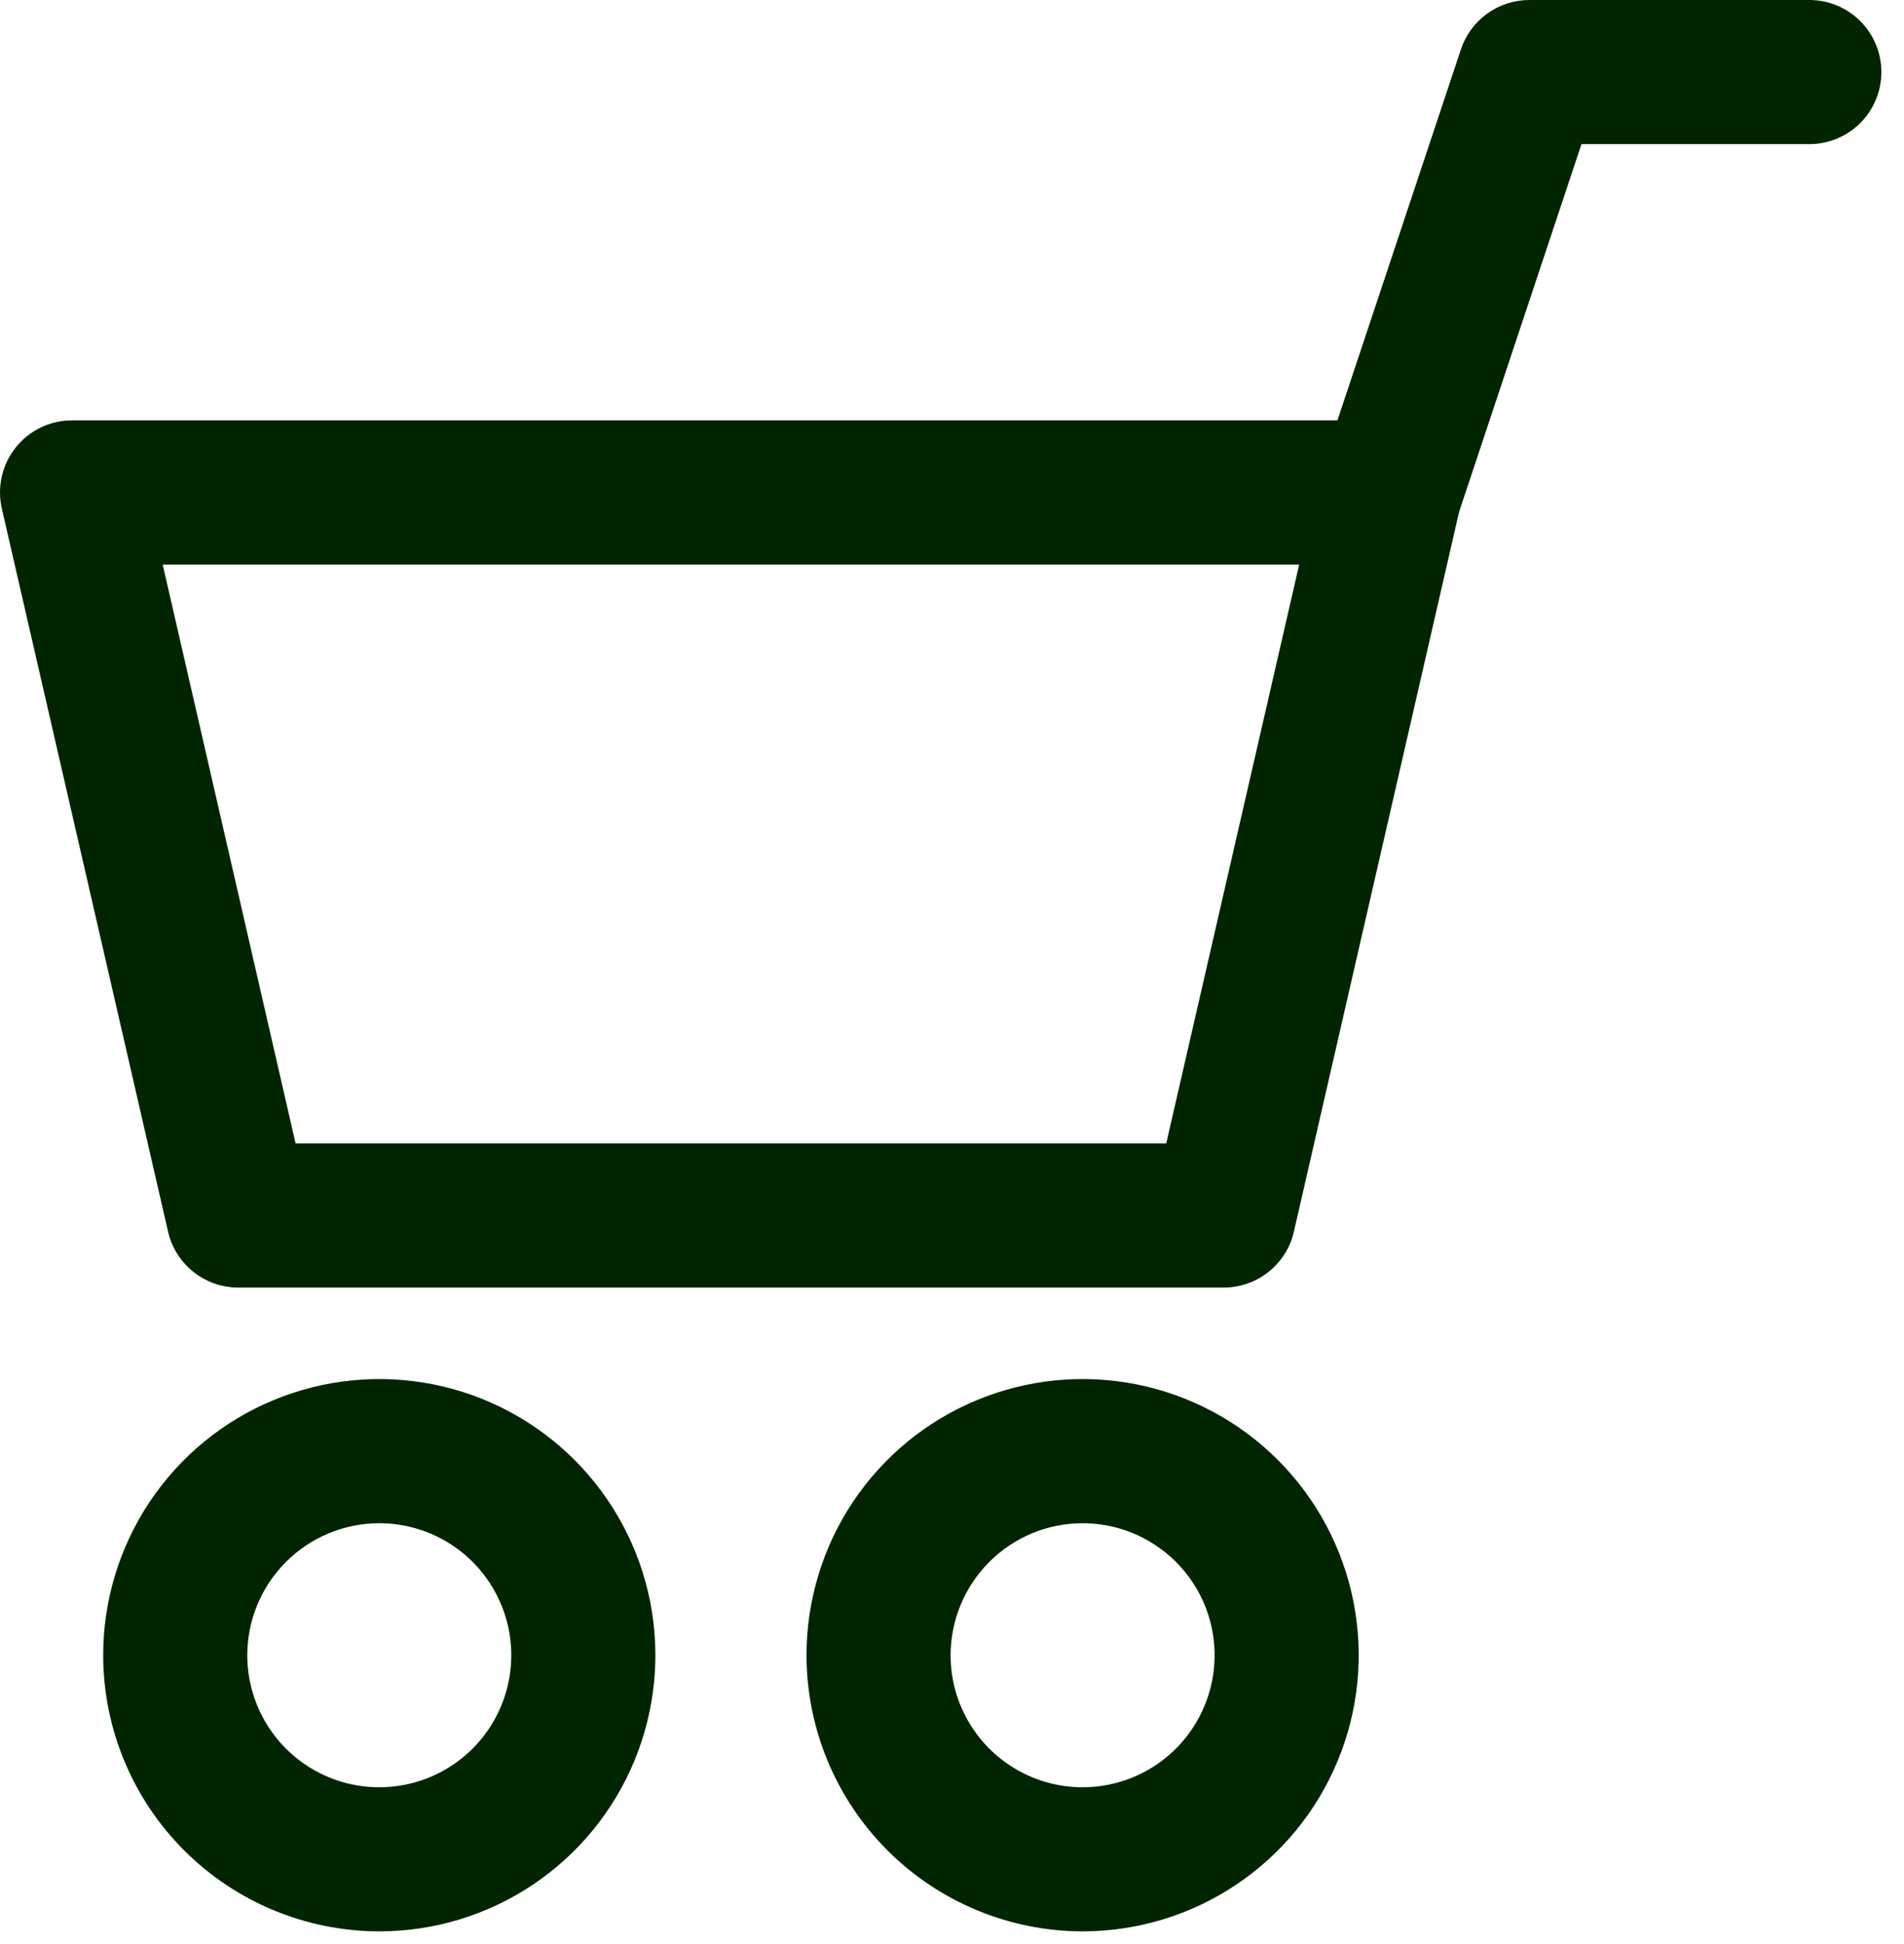 <svg width="48" height="49" viewBox="0 0 48 49" fill="none" xmlns="http://www.w3.org/2000/svg">
<path d="M6.006 32.453H30.846C31.259 32.454 31.659 32.314 31.981 32.057C32.303 31.801 32.529 31.442 32.62 31.04L36.803 12.818C36.864 12.552 36.864 12.275 36.804 12.009C36.744 11.742 36.624 11.493 36.454 11.279C36.283 11.066 36.067 10.893 35.821 10.775C35.575 10.656 35.306 10.595 35.033 10.595H1.82C1.547 10.594 1.277 10.655 1.03 10.773C0.784 10.892 0.567 11.064 0.397 11.278C0.226 11.492 0.106 11.741 0.045 12.008C-0.015 12.274 -0.015 12.551 0.046 12.818L4.236 31.04C4.327 31.441 4.552 31.8 4.874 32.056C5.196 32.313 5.595 32.453 6.006 32.453ZM29.401 28.82H7.452L4.102 14.231H32.752L29.401 28.82Z" fill="#022501"/>
<path d="M27.292 48.68C28.669 48.68 30.015 48.272 31.159 47.507C32.304 46.742 33.196 45.655 33.723 44.383C34.25 43.111 34.388 41.712 34.119 40.361C33.85 39.011 33.188 37.771 32.214 36.797C31.241 35.824 30 35.161 28.65 34.892C27.3 34.624 25.901 34.762 24.629 35.289C23.357 35.815 22.27 36.708 21.505 37.852C20.74 38.997 20.332 40.343 20.332 41.719C20.334 43.565 21.068 45.334 22.373 46.639C23.678 47.944 25.447 48.678 27.292 48.68ZM27.292 38.393C27.951 38.393 28.594 38.588 29.141 38.954C29.689 39.319 30.115 39.839 30.367 40.447C30.619 41.055 30.684 41.724 30.556 42.37C30.427 43.016 30.11 43.608 29.645 44.074C29.179 44.539 28.586 44.856 27.941 44.984C27.295 45.112 26.626 45.047 26.018 44.794C25.41 44.542 24.89 44.116 24.525 43.568C24.159 43.021 23.964 42.377 23.965 41.719C23.966 40.837 24.317 39.991 24.941 39.368C25.564 38.744 26.41 38.393 27.292 38.393Z" fill="#022501"/>
<path d="M9.562 48.68C10.938 48.68 12.284 48.272 13.429 47.507C14.573 46.742 15.466 45.655 15.992 44.383C16.519 43.111 16.657 41.712 16.389 40.361C16.12 39.011 15.457 37.771 14.483 36.797C13.51 35.824 12.27 35.161 10.92 34.892C9.569 34.624 8.17 34.762 6.898 35.289C5.626 35.815 4.539 36.708 3.774 37.852C3.01 38.997 2.601 40.343 2.601 41.719C2.603 43.565 3.337 45.334 4.642 46.639C5.947 47.944 7.716 48.678 9.562 48.68ZM9.562 38.393C10.22 38.393 10.863 38.588 11.411 38.954C11.958 39.319 12.384 39.839 12.636 40.447C12.888 41.055 12.954 41.724 12.825 42.37C12.697 43.016 12.38 43.608 11.914 44.074C11.449 44.539 10.856 44.856 10.21 44.984C9.565 45.112 8.895 45.047 8.287 44.794C7.679 44.542 7.16 44.116 6.794 43.568C6.429 43.021 6.234 42.377 6.234 41.719C6.235 40.837 6.586 39.991 7.21 39.368C7.834 38.744 8.68 38.393 9.562 38.393Z" fill="#022501"/>
<path d="M35.033 14.227C35.414 14.227 35.785 14.107 36.095 13.884C36.404 13.661 36.635 13.347 36.756 12.985L39.869 3.633H45.614C46.096 3.633 46.557 3.441 46.898 3.101C47.239 2.76 47.43 2.298 47.43 1.816C47.43 1.335 47.239 0.873 46.898 0.532C46.557 0.191 46.096 0 45.614 0H38.554C38.173 3.52775e-05 37.801 0.12 37.492 0.343C37.183 0.566 36.951 0.881 36.831 1.242L33.303 11.837C33.212 12.11 33.188 12.401 33.231 12.685C33.275 12.97 33.385 13.24 33.553 13.473C33.721 13.707 33.943 13.897 34.199 14.028C34.455 14.159 34.739 14.227 35.026 14.227H35.033Z" fill="#022501"/>
</svg>

